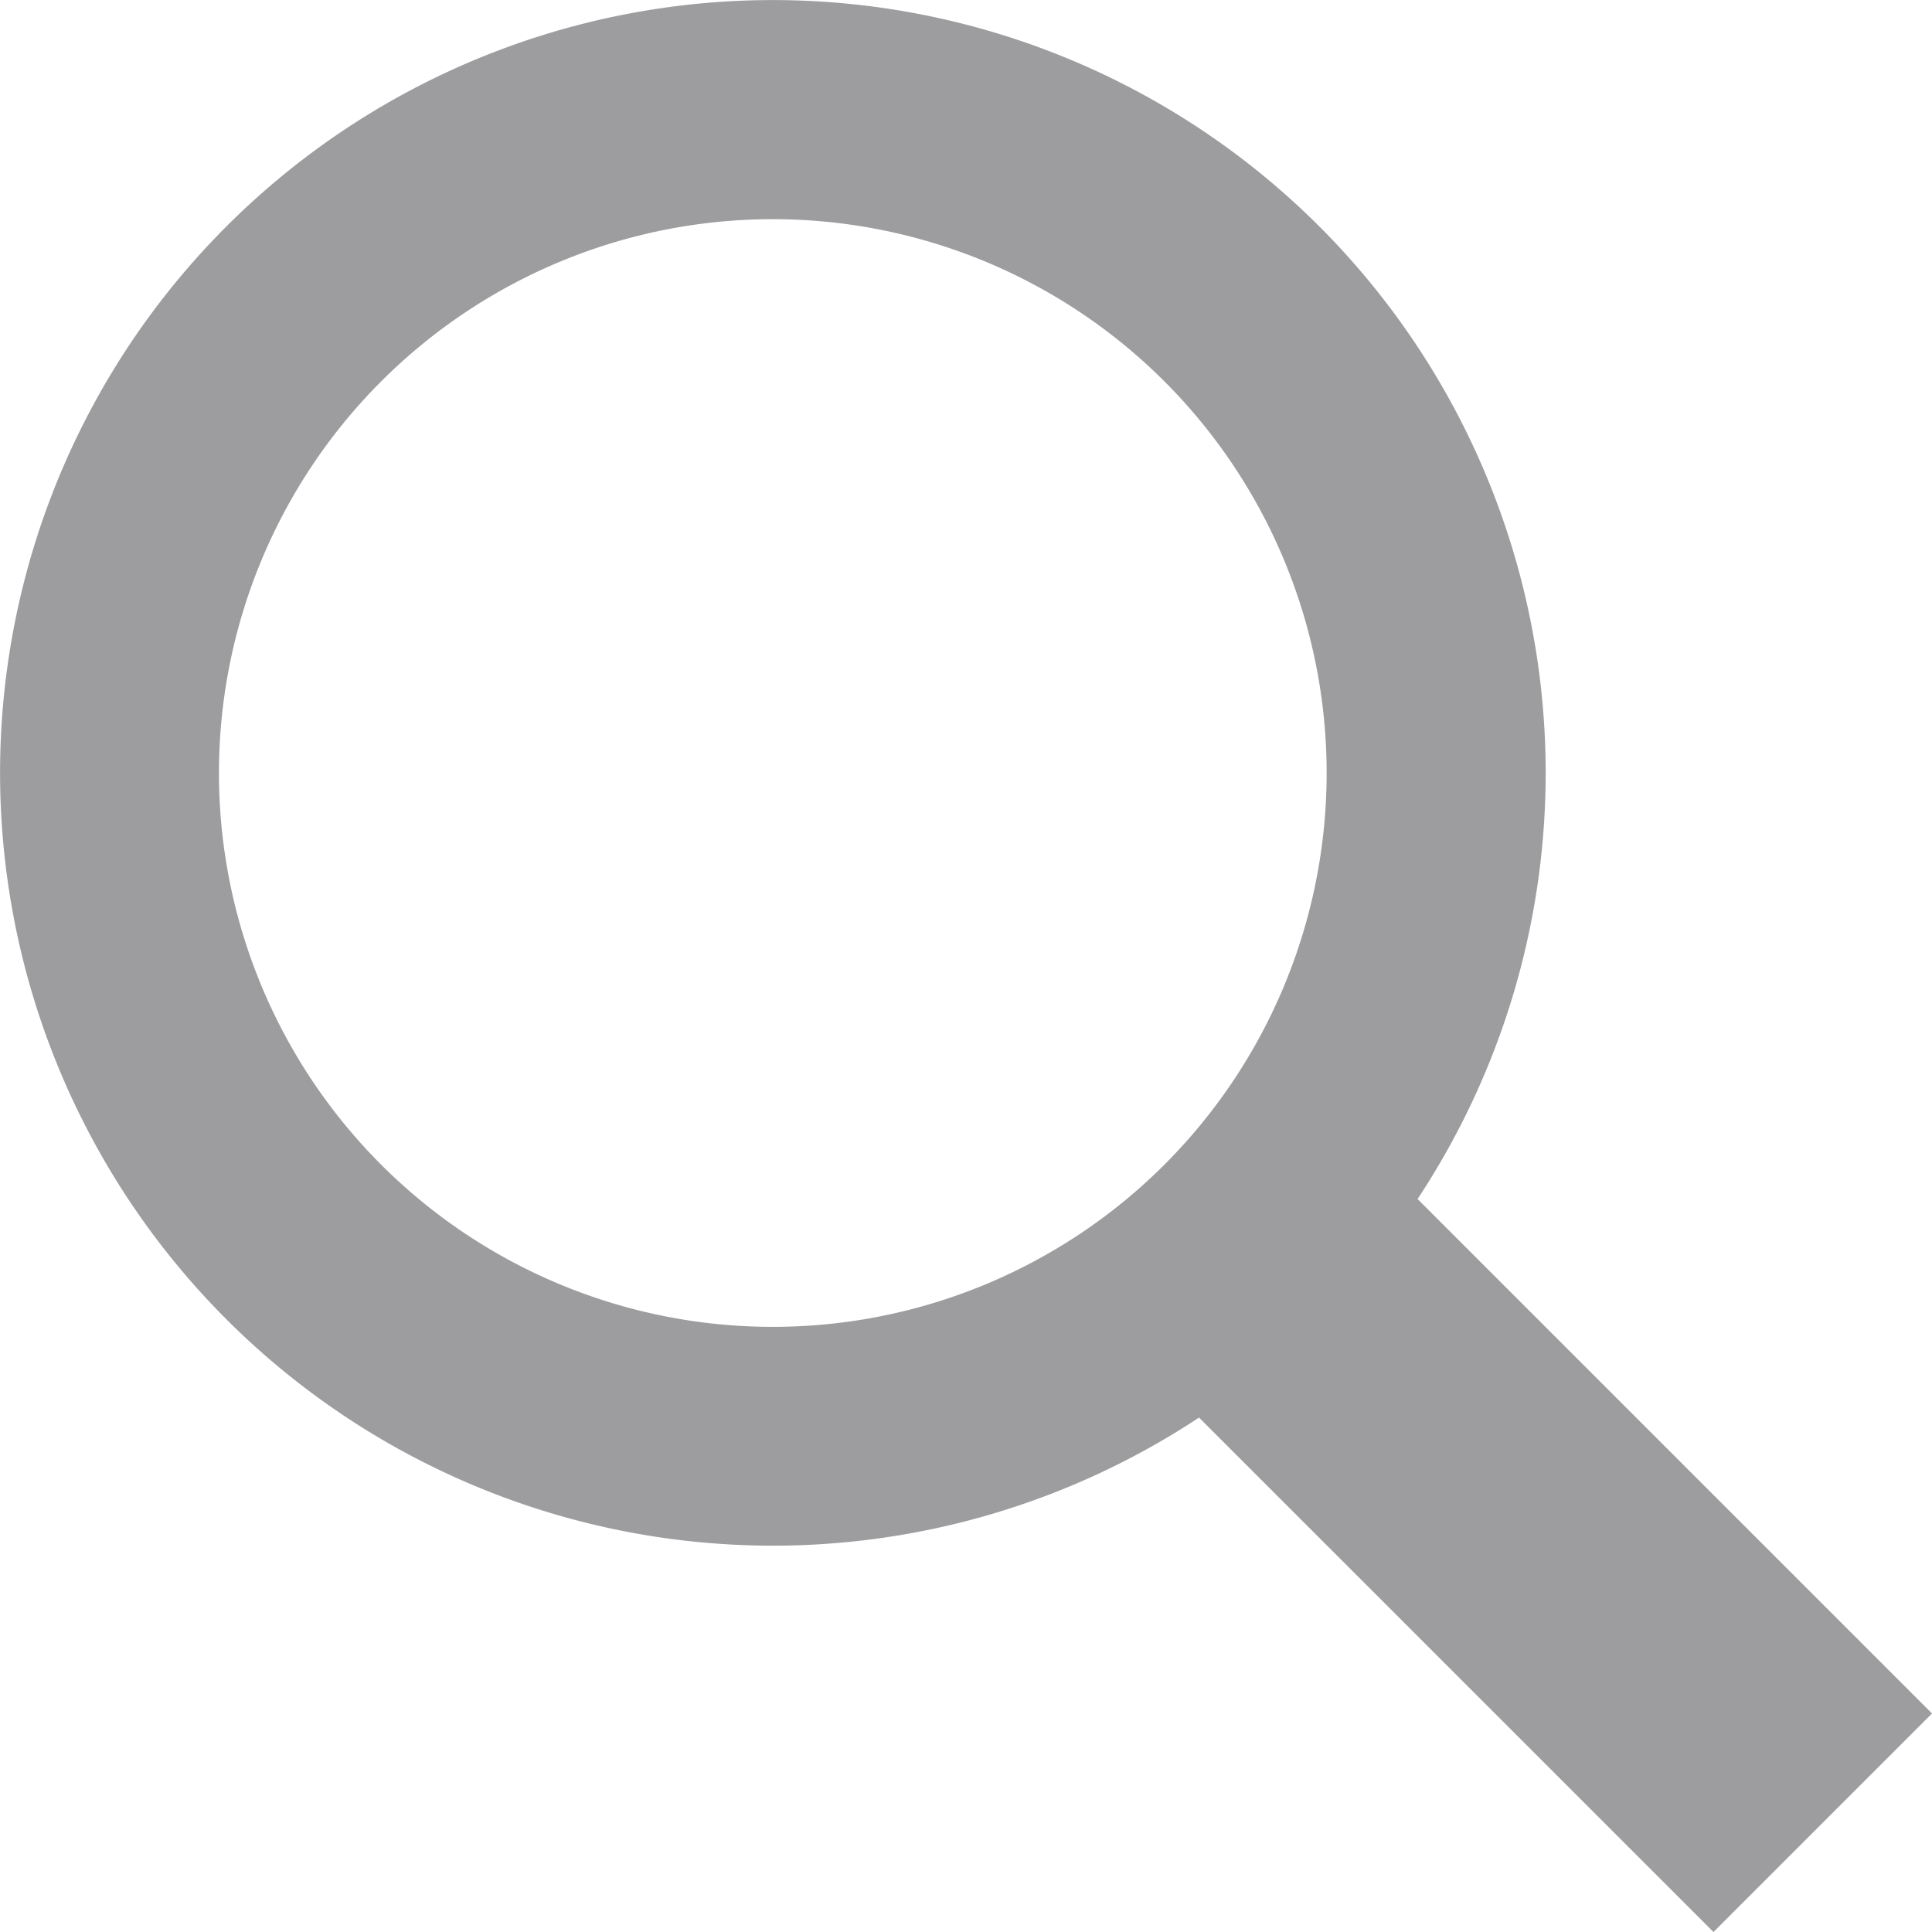 <svg xmlns="http://www.w3.org/2000/svg" width="18" height="18" viewBox="0 0 18 18">
  <g id="noun-search-1969783_1_" data-name="noun-search-1969783 (1)" transform="translate(-0.013 -0.009)">
    <path id="Path_24999" data-name="Path 24999" d="M18.013,15.973,13.22,11.18a7.2,7.2,0,1,0-2.036,2.036l4.793,4.793ZM2.053,7.211a5.16,5.16,0,1,1,5.16,5.16A5.159,5.159,0,0,1,2.053,7.211Z" transform="translate(0 0)" fill="#9d9c9f"/>
  </g>
</svg>
